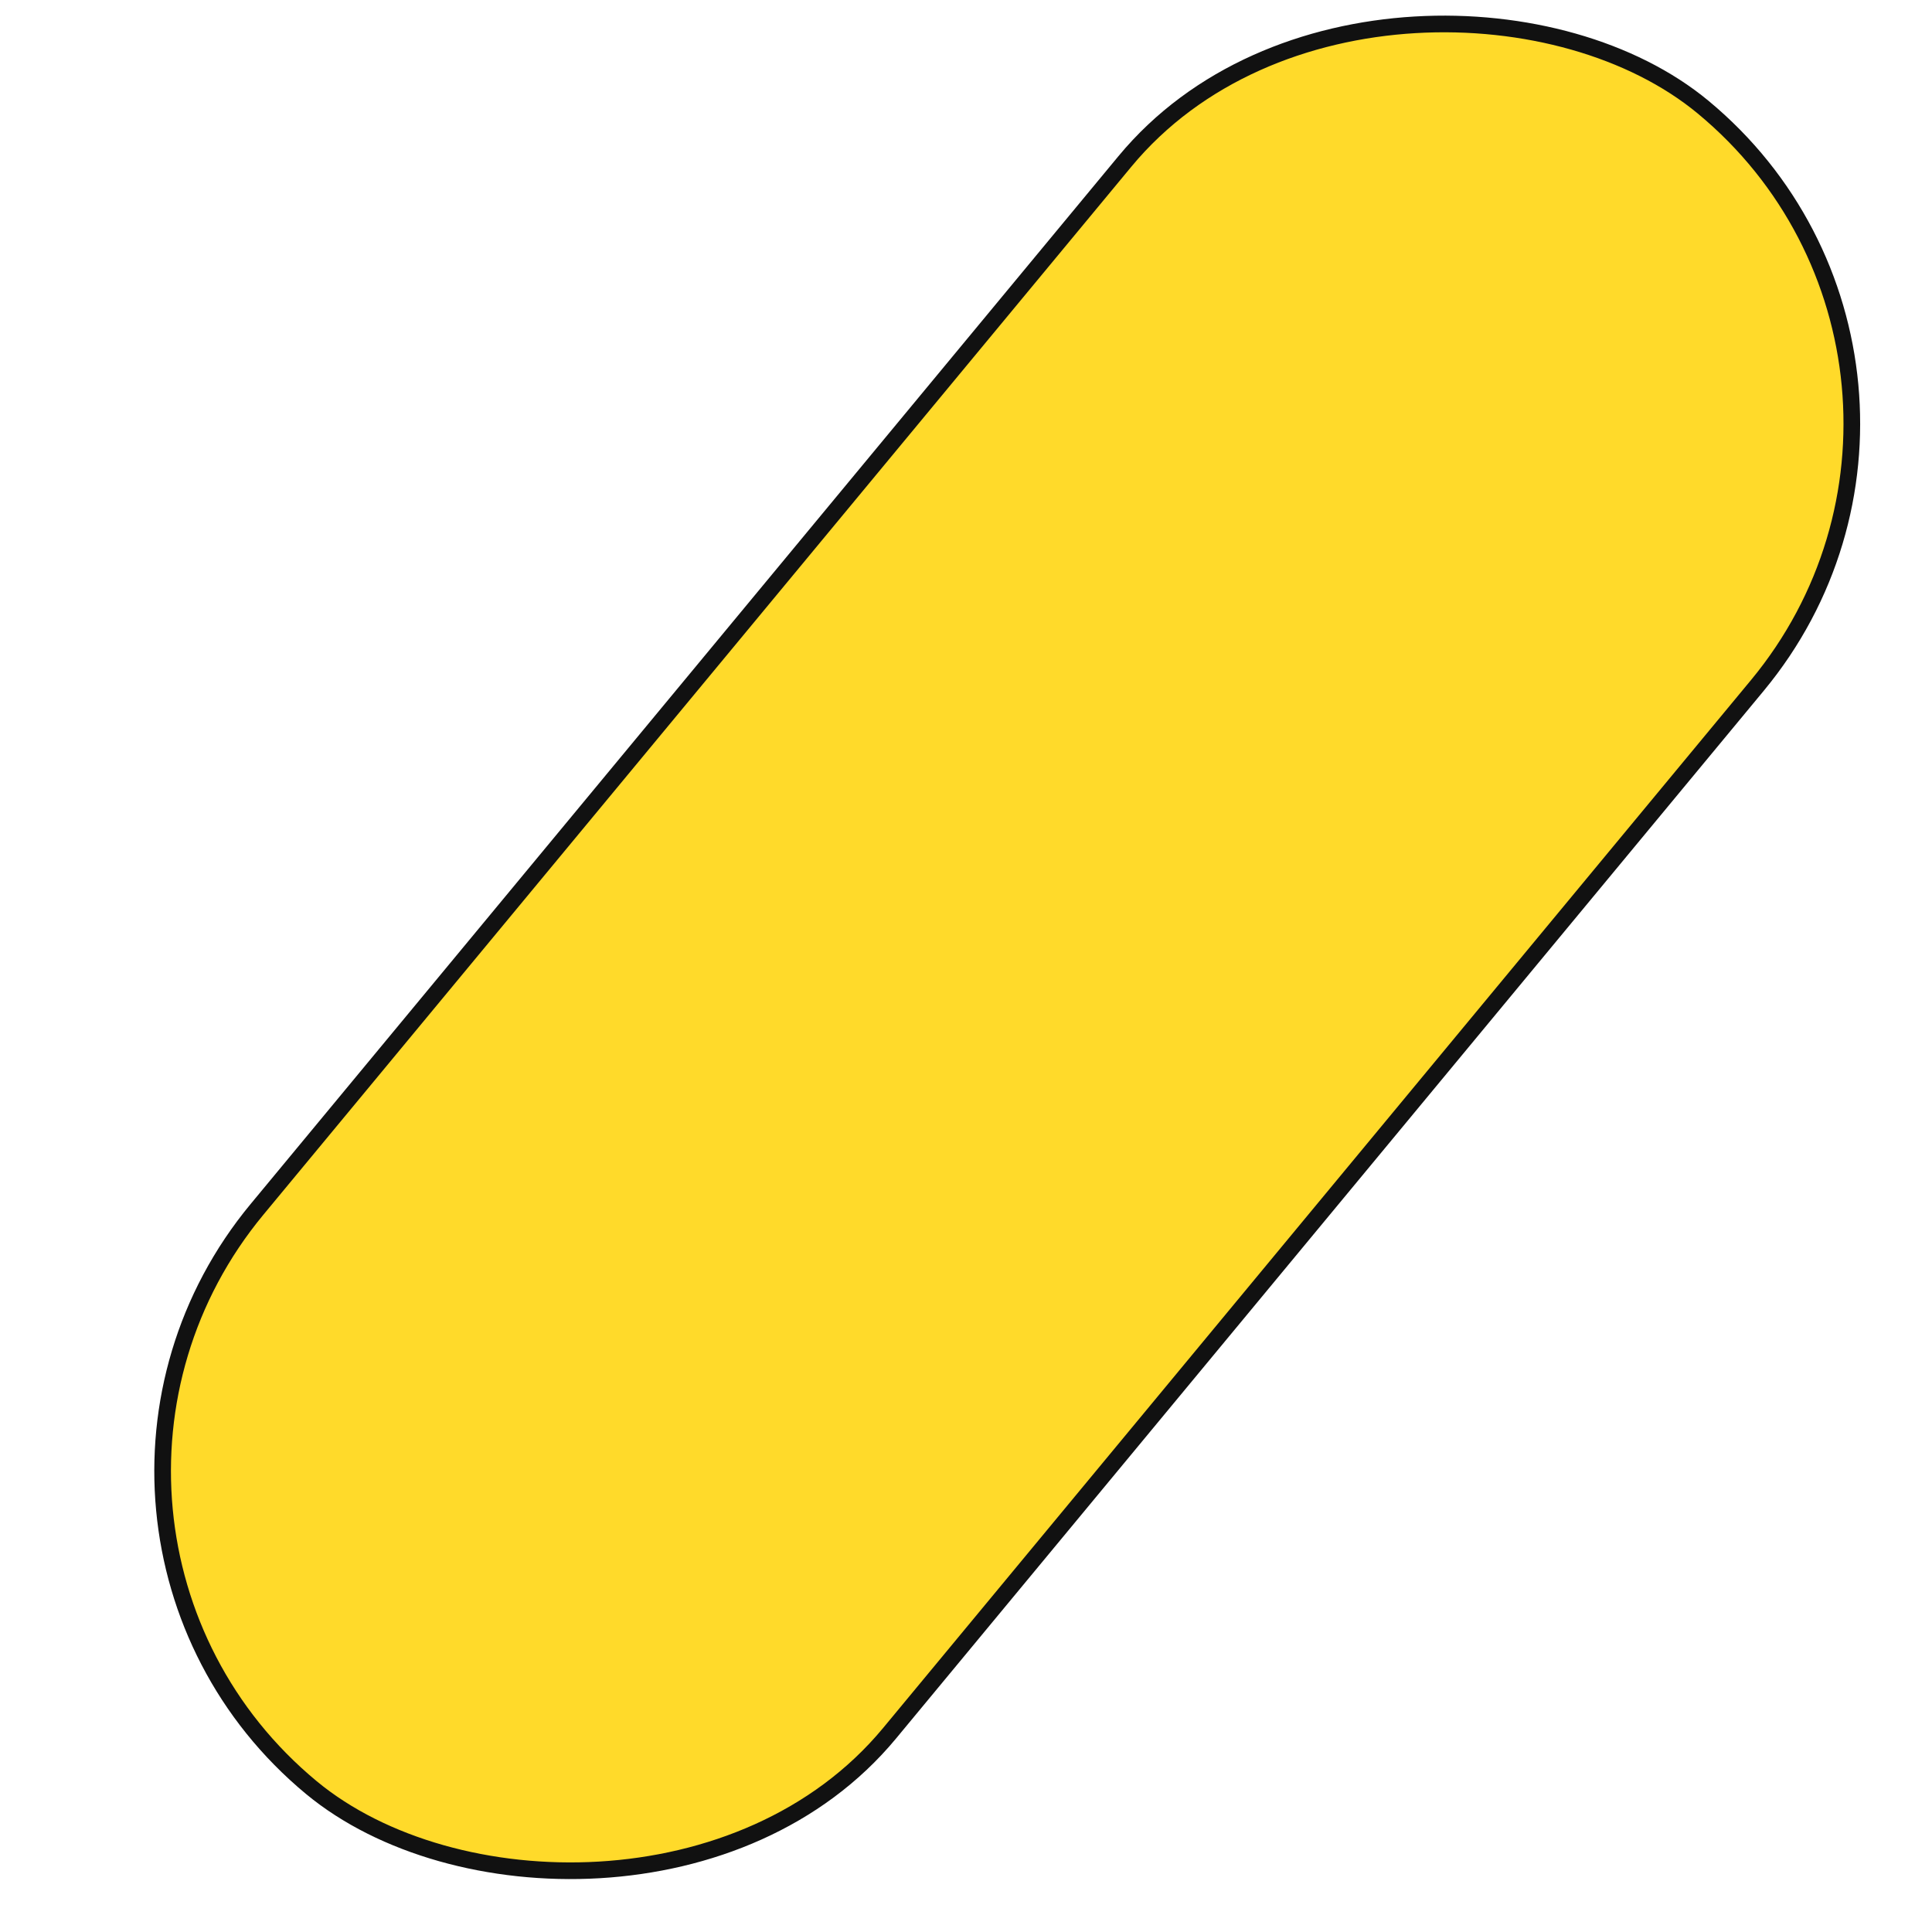 <svg width="116" height="116" viewBox="0 0 116 116" fill="none" xmlns="http://www.w3.org/2000/svg">
<g clip-path="url(#clip0_295_1024)">
<rect x="-0.296" y="91.602" width="131.007" height="49.314" rx="24.657" transform="rotate(-50.369 -0.296 91.602)" fill="#FFDA2A" stroke="#111111"/>
</g>
<defs>
<clipPath id="clip0_295_1024">
<rect width="116" height="116" fill="white"/>
</clipPath>
</defs>
</svg>
